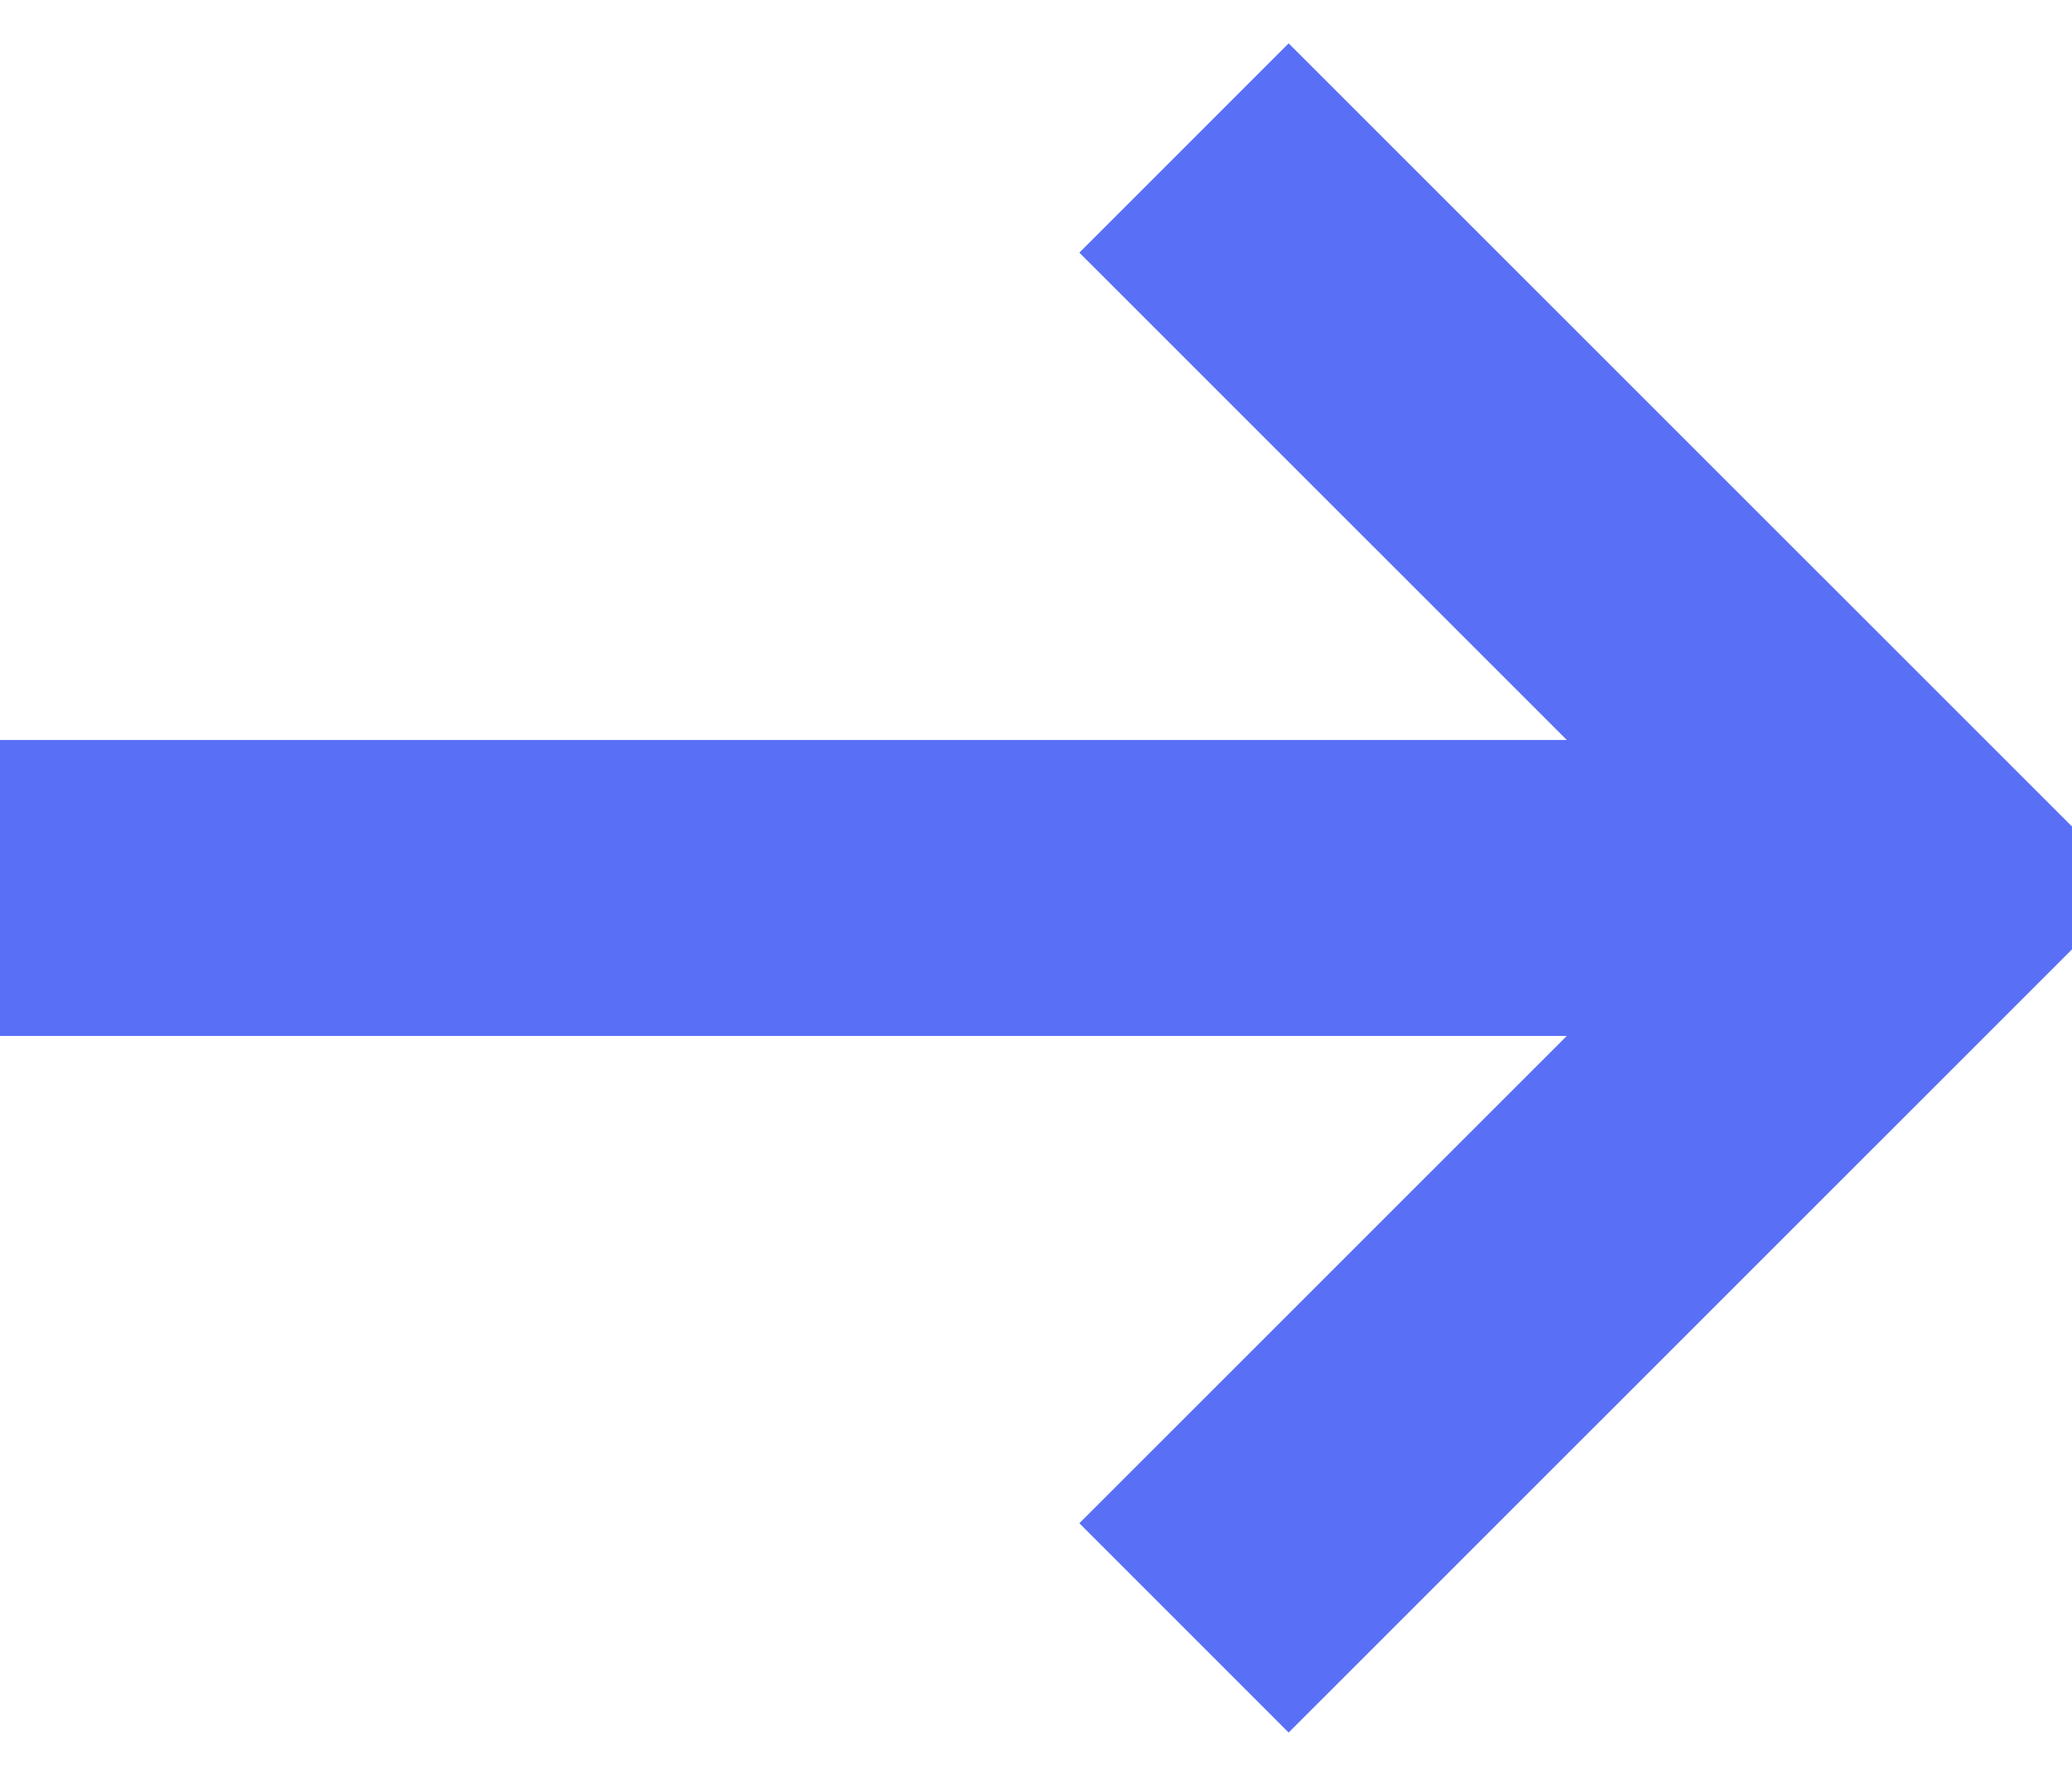 <svg width="14" height="12" viewBox="0 0 14 12" fill="none" xmlns="http://www.w3.org/2000/svg">
<path d="M8 11L13.001 6L8 1" stroke="#5970F6" stroke-width="2"/>
<path d="M13.001 6H0" stroke="#5970F6" stroke-width="2"/>
</svg>
